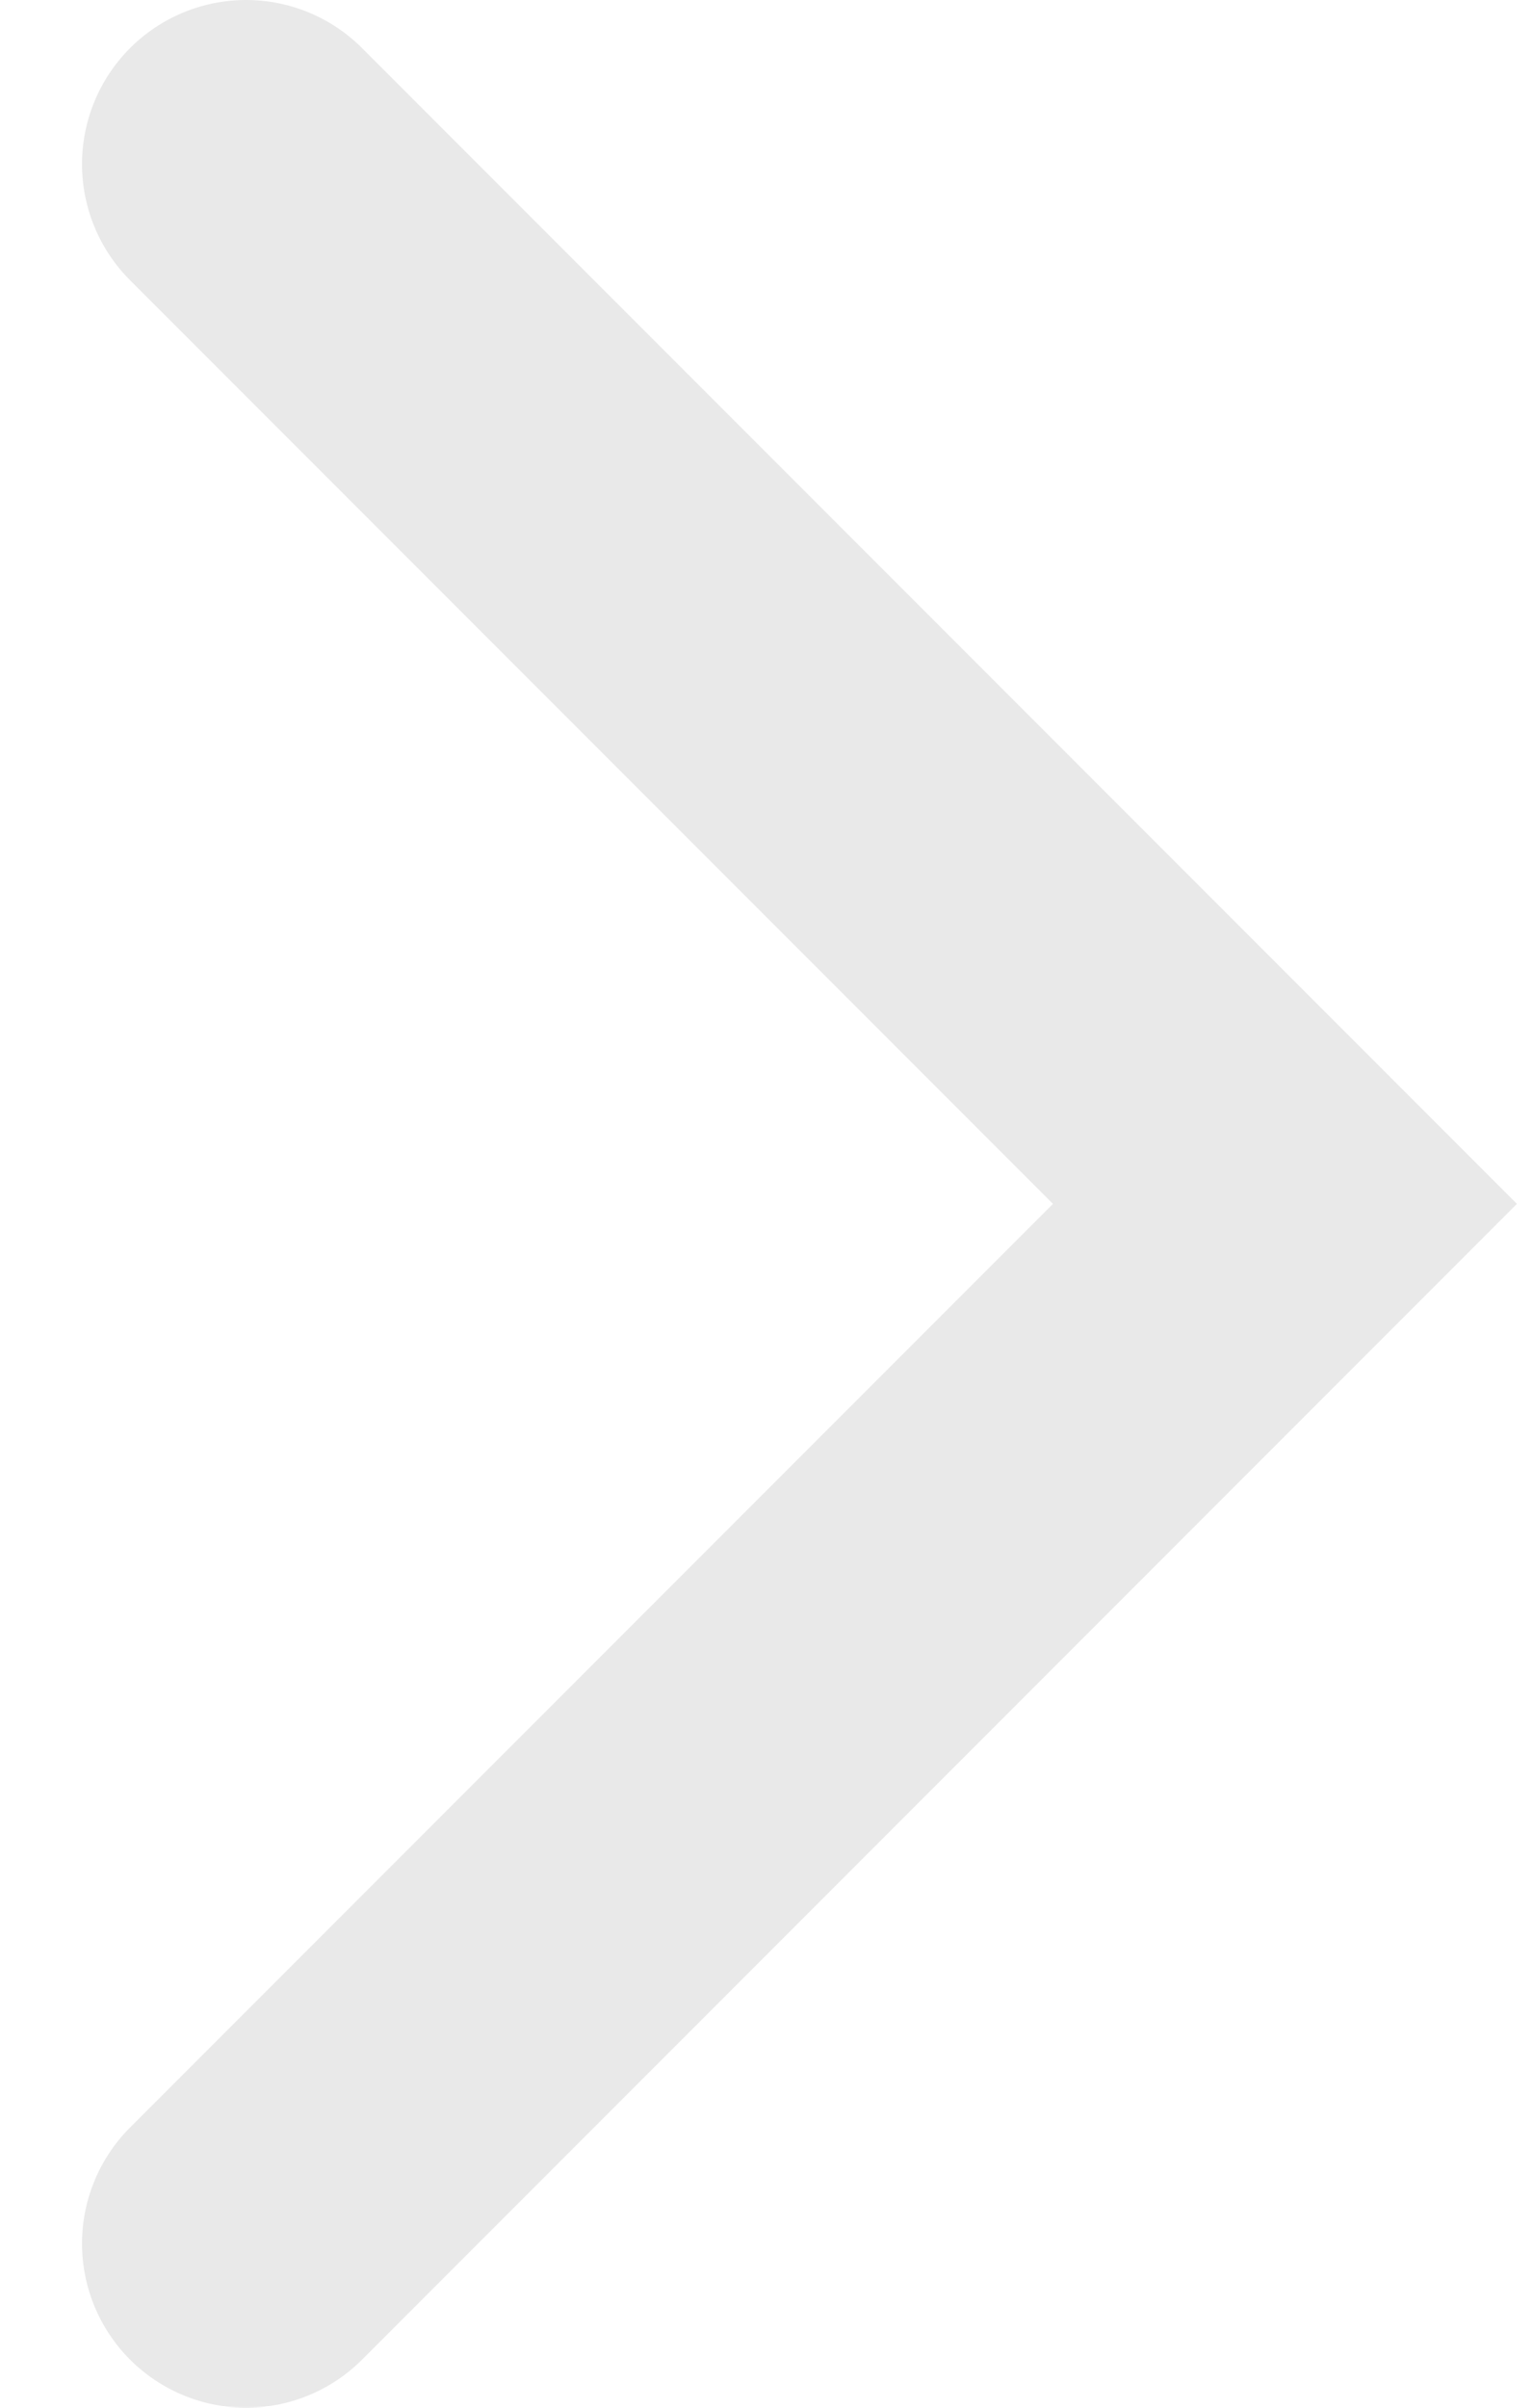 <svg width="14" height="22" viewBox="0 0 14 22" fill="none" xmlns="http://www.w3.org/2000/svg">
<path d="M2.25 20.5L11.75 11L2.25 1.5" stroke="#E9E9E9" stroke-width="3" stroke-linecap="round"/>
</svg>
